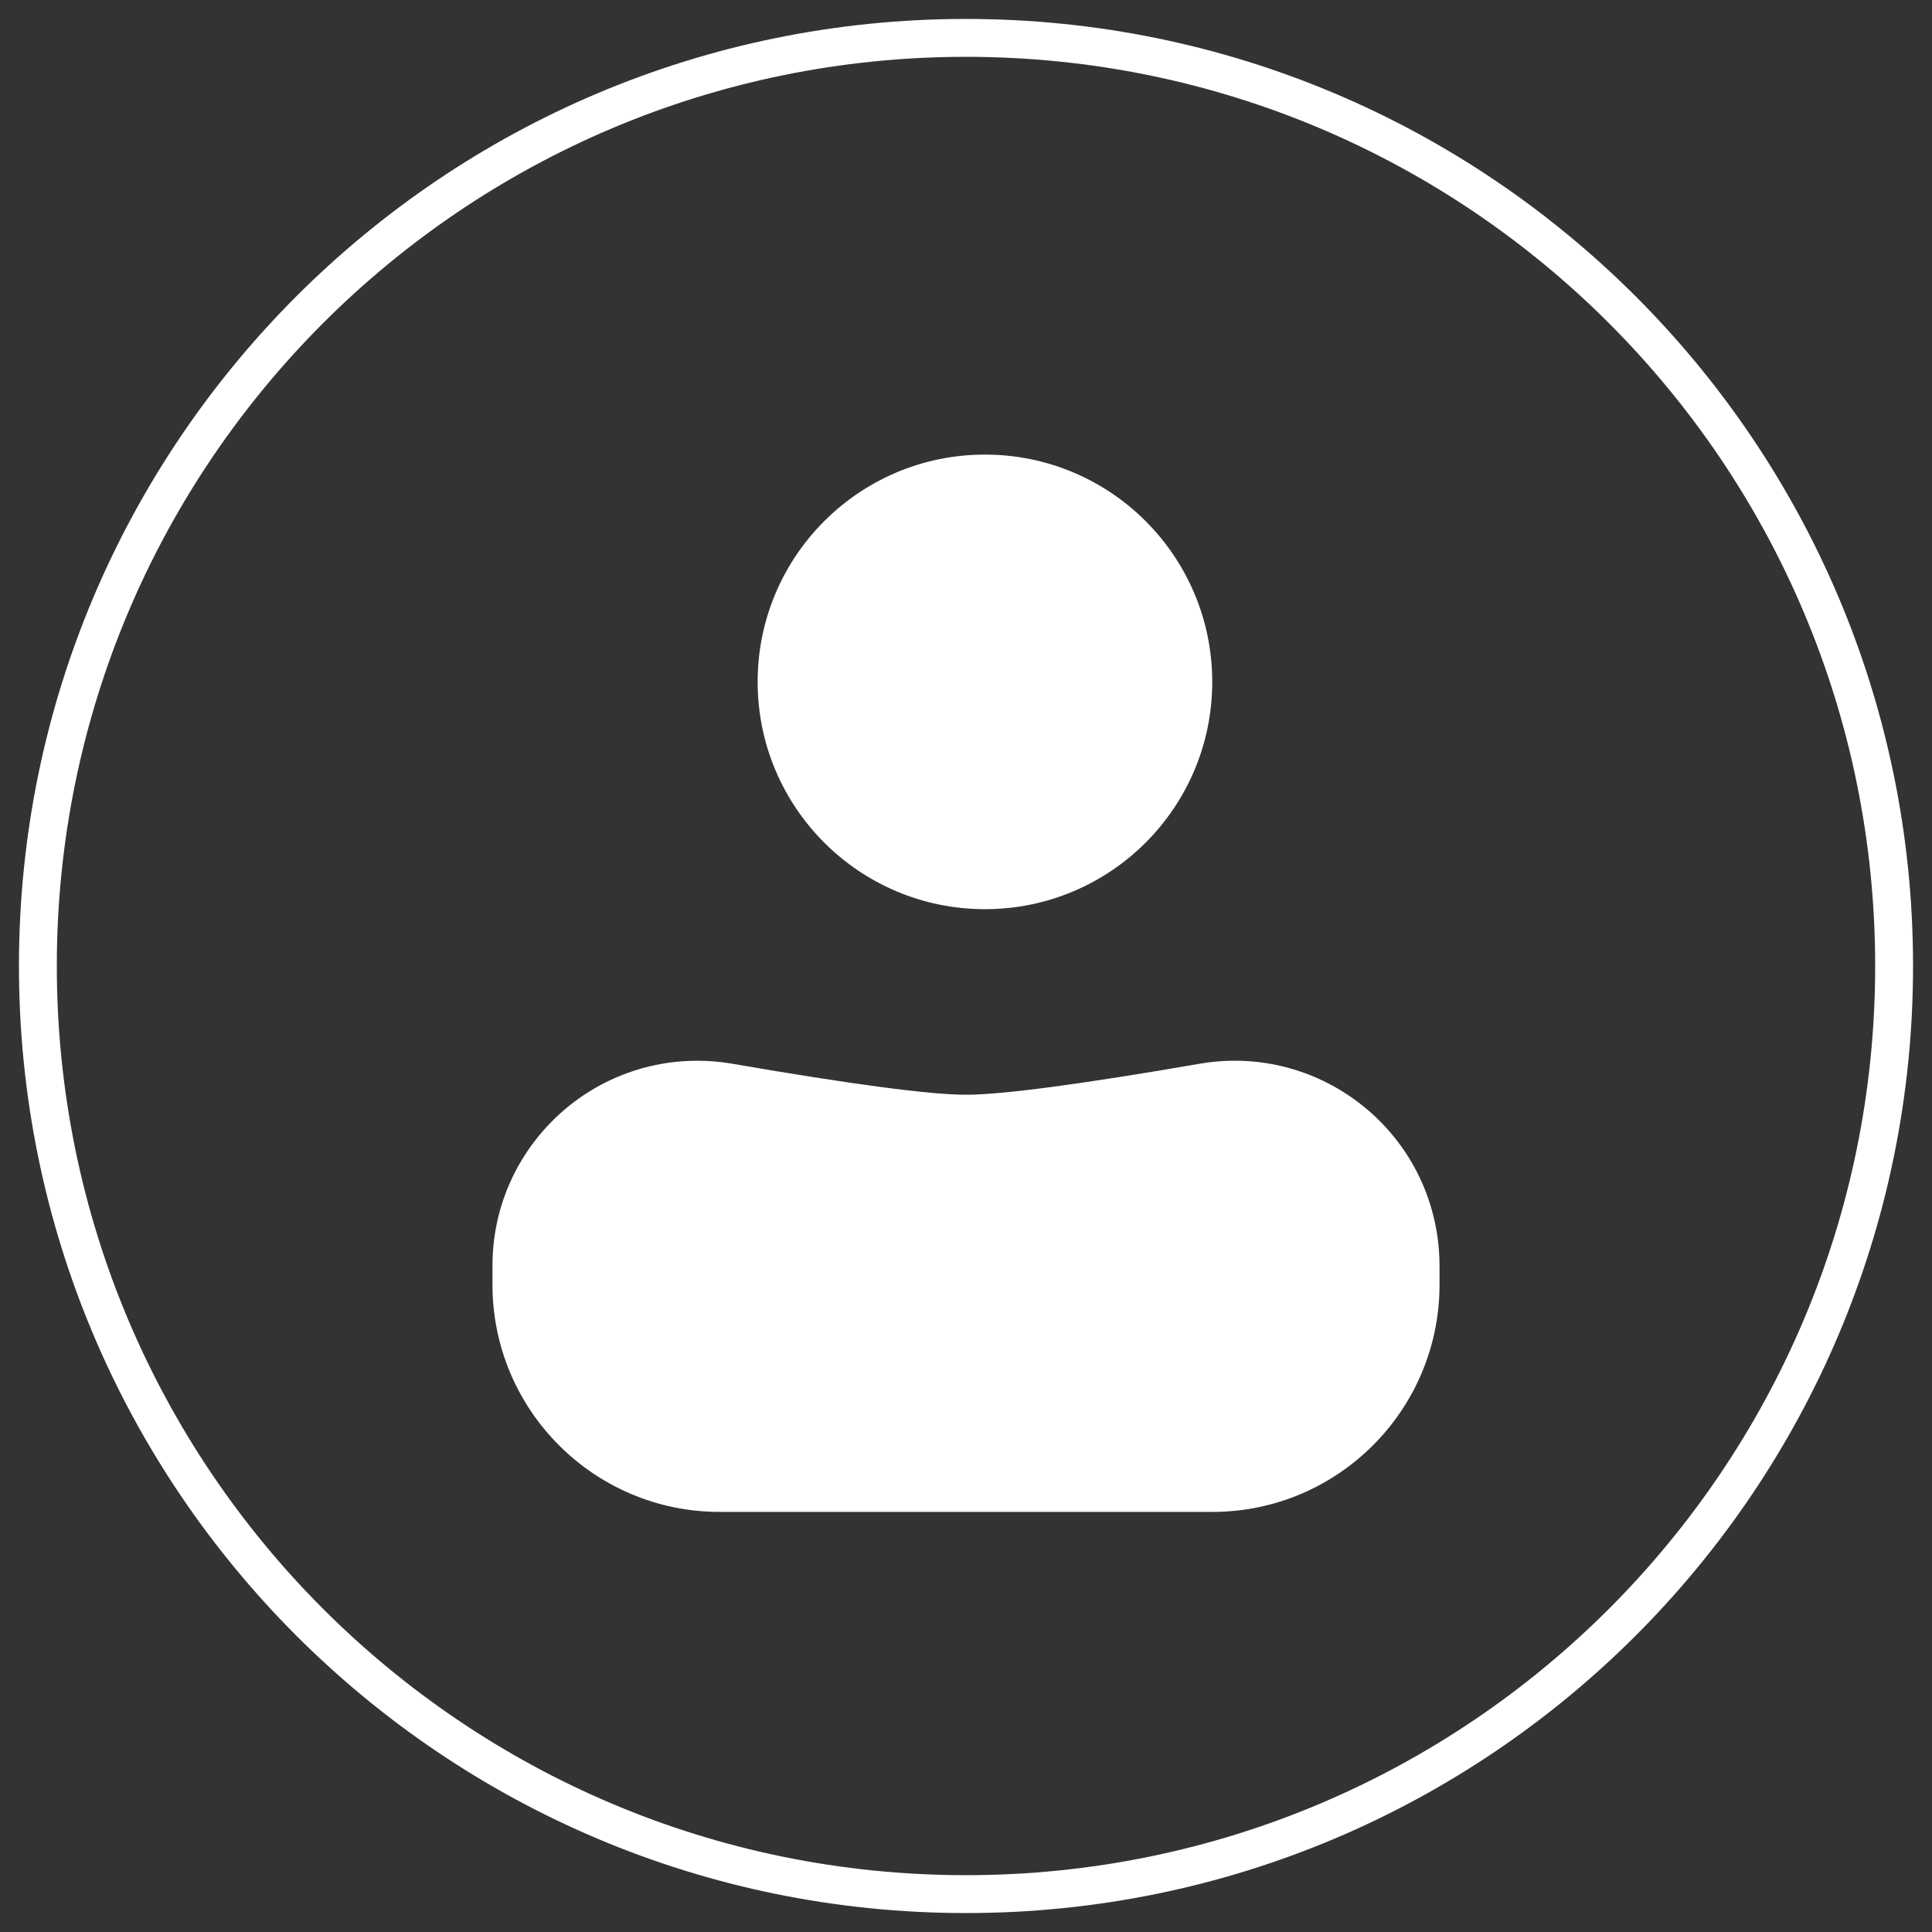 <?xml version="1.0" encoding="UTF-8"?>
<svg width="51px" height="51px" viewBox="0 0 51 51" version="1.1" xmlns="http://www.w3.org/2000/svg" xmlns:xlink="http://www.w3.org/1999/xlink">
    <rect x="0" y="0" width="51" height="51" fill="#333333" stroke="none"/>
    <!-- Generator: Sketch 51.3 (57544) - http://www.bohemiancoding.com/sketch -->
    <title>Group 30</title>
    <desc>Created with Sketch.</desc>
    <defs></defs>
    <g id="Page-1" stroke="none" stroke-width="1" fill="none" fill-rule="evenodd">
        <g id="Group-30" fill="#FFFFFF">
            <circle id="Oval" cx="26" cy="18" r="6"></circle>
            <path d="M19.33,28.08 C22.49,28.625 24.547,28.898 25.5,28.898 C26.453,28.898 28.51,28.625 31.67,28.08 L31.67,28.08 C34.615,27.572 37.413,29.547 37.921,32.491 C37.974,32.795 38,33.102 38,33.411 L38,33.911 C38,37.224 35.314,39.911 32,39.911 L19,39.911 C15.686,39.911 13,37.224 13,33.911 L13,33.411 C13,30.423 15.422,28.001 18.41,28.001 C18.718,28.001 19.026,28.027 19.33,28.08 Z" id="Rectangle-3"></path>
            <path d="M25.5,50.5 C11.693,50.5 0.5,39.307 0.5,25.5 C0.5,11.693 11.693,0.5 25.5,0.5 C39.307,0.5 50.5,11.693 50.5,25.5 C50.5,39.307 39.307,50.5 25.5,50.5 Z M25.5,49.5 C38.755,49.5 49.5,38.755 49.5,25.5 C49.5,12.245 38.755,1.5 25.5,1.5 C12.245,1.5 1.5,12.245 1.5,25.5 C1.5,38.755 12.245,49.5 25.5,49.5 Z" id="Oval-8" fill-rule="nonzero"></path>
        </g>
    </g>
</svg>